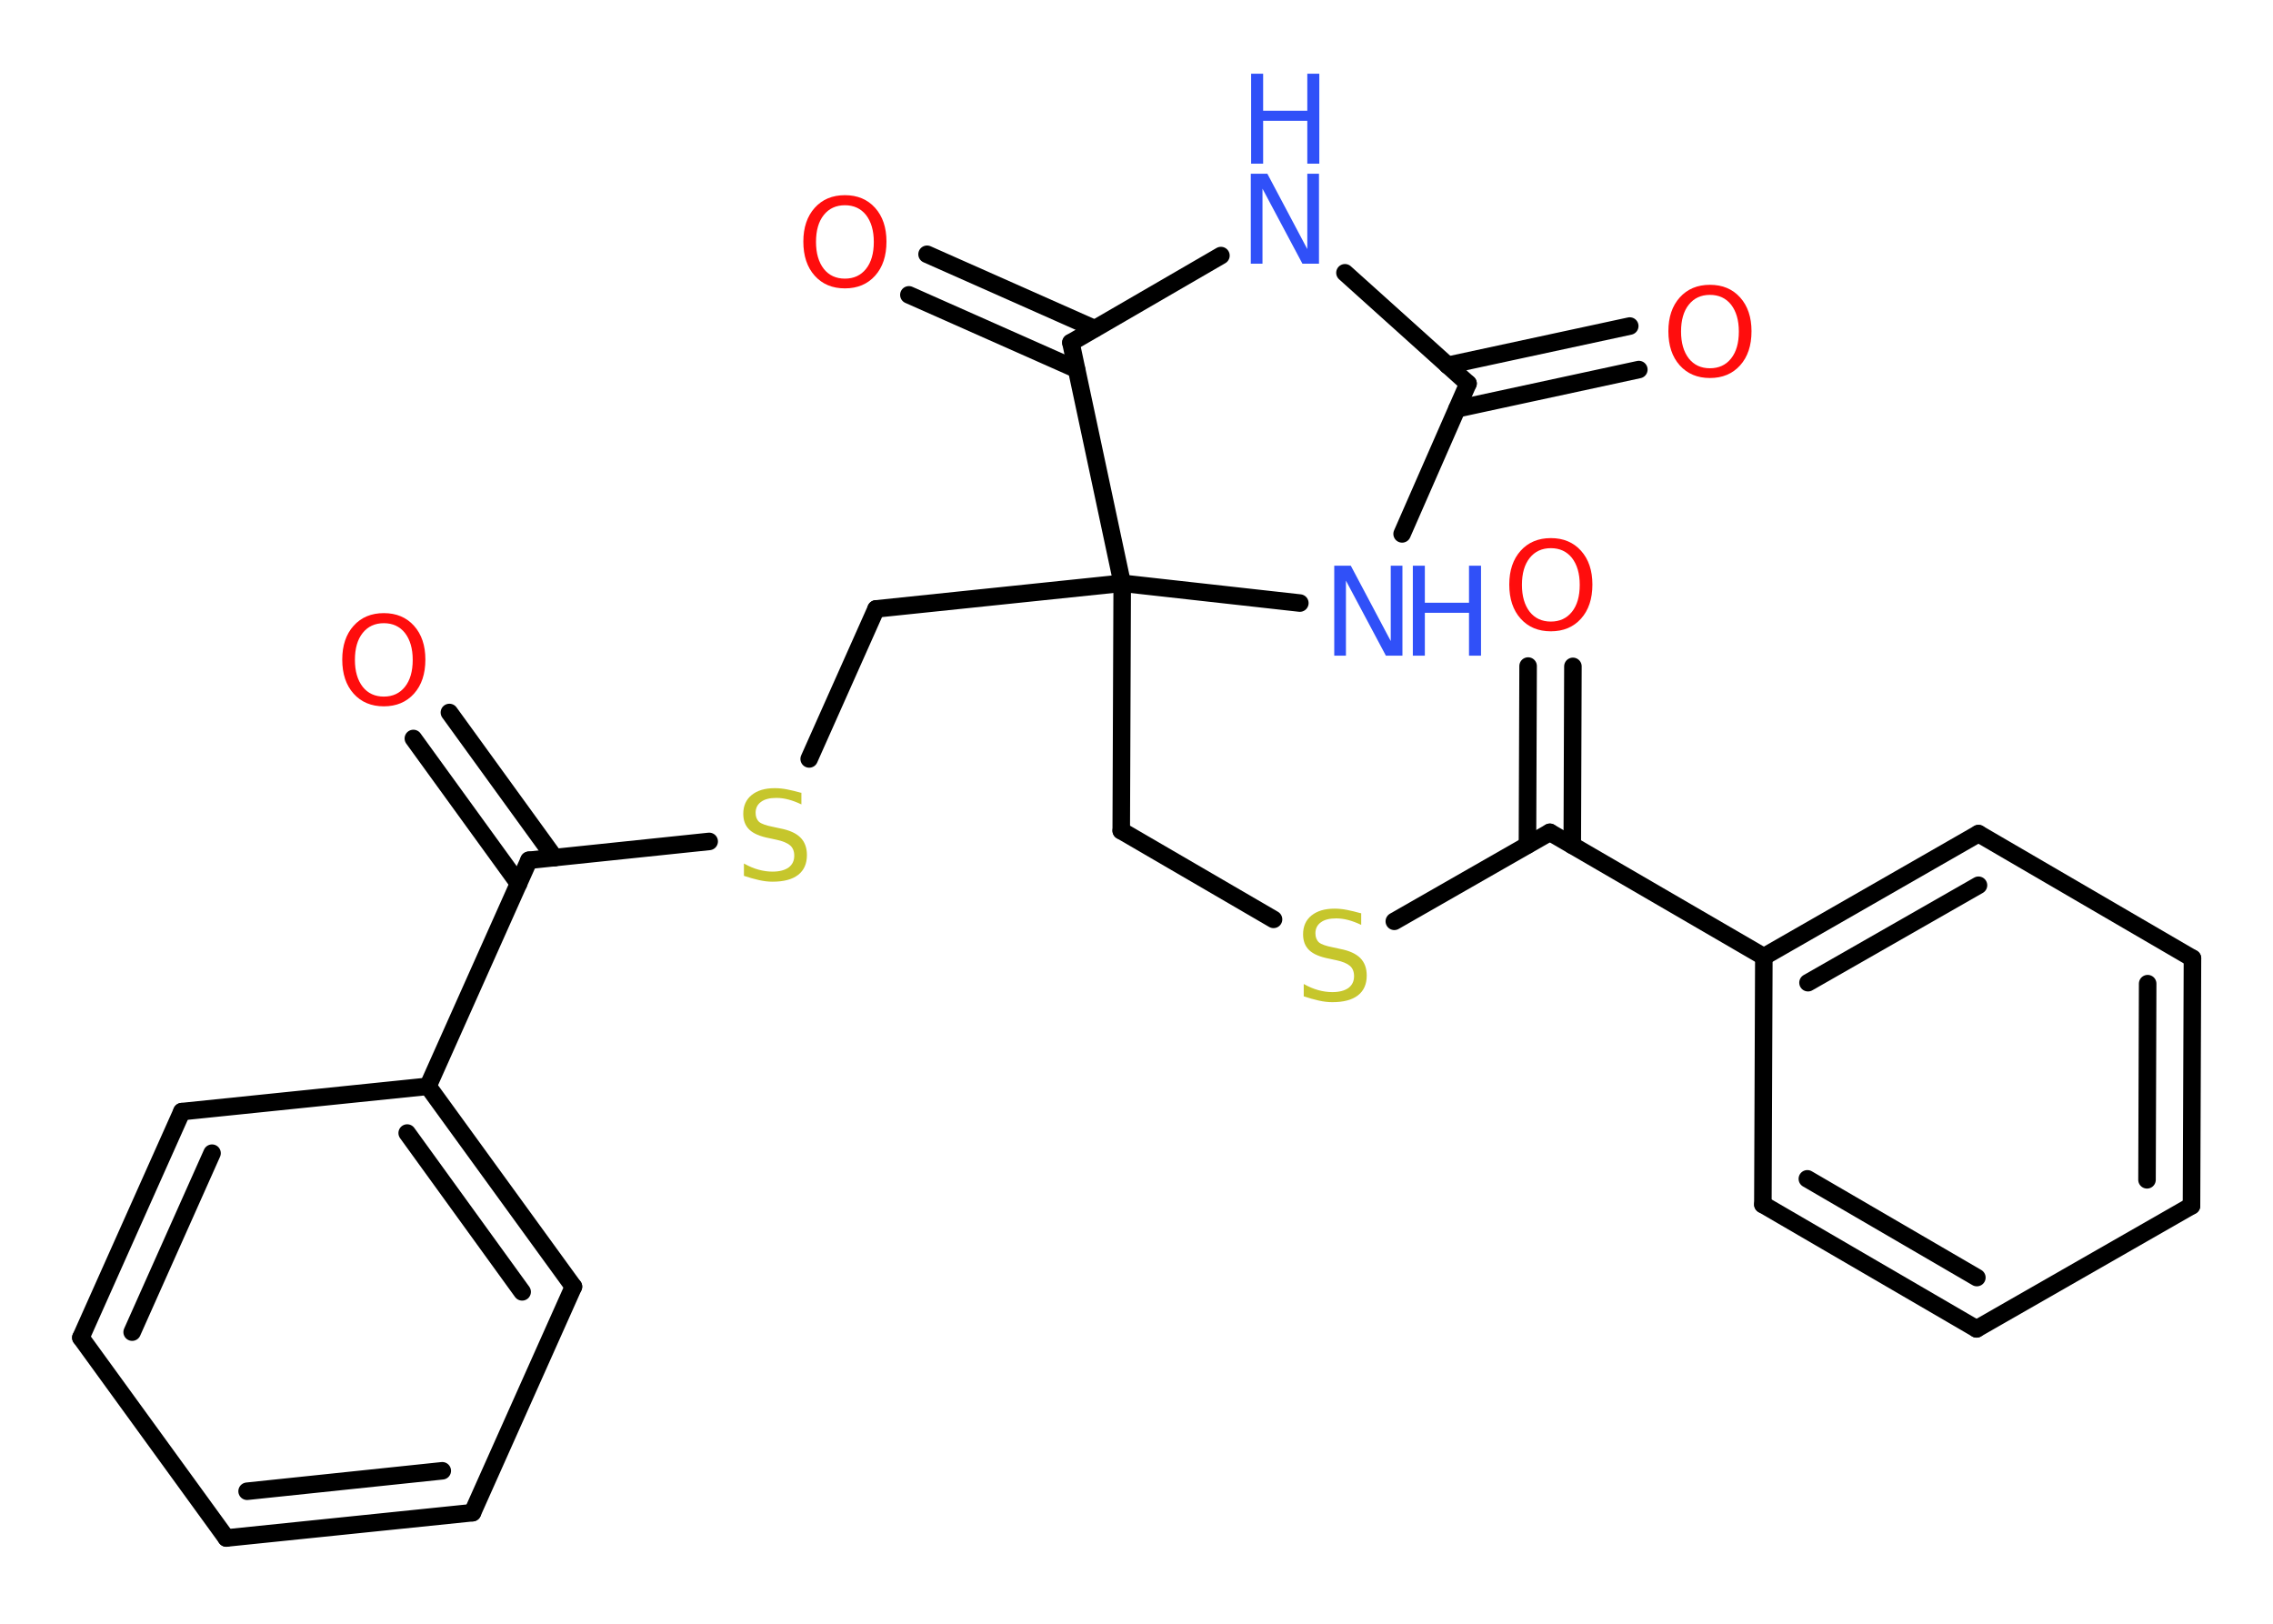 <?xml version='1.0' encoding='UTF-8'?>
<!DOCTYPE svg PUBLIC "-//W3C//DTD SVG 1.1//EN" "http://www.w3.org/Graphics/SVG/1.1/DTD/svg11.dtd">
<svg version='1.2' xmlns='http://www.w3.org/2000/svg' xmlns:xlink='http://www.w3.org/1999/xlink' width='70.0mm' height='50.0mm' viewBox='0 0 70.0 50.0'>
  <desc>Generated by the Chemistry Development Kit (http://github.com/cdk)</desc>
  <g stroke-linecap='round' stroke-linejoin='round' stroke='#000000' stroke-width='.54' fill='#FF0D0D'>
    <rect x='.0' y='.0' width='70.0' height='50.0' fill='#FFFFFF' stroke='none'/>
    <g id='mol1' class='mol'>
      <g id='mol1bnd1' class='bond'>
        <line x1='50.47' y1='11.38' x2='44.87' y2='12.59'/>
        <line x1='50.19' y1='10.04' x2='44.58' y2='11.25'/>
      </g>
      <line id='mol1bnd2' class='bond' x1='45.21' y1='11.81' x2='41.42' y2='8.4'/>
      <line id='mol1bnd3' class='bond' x1='37.6' y1='7.87' x2='32.98' y2='10.55'/>
      <g id='mol1bnd4' class='bond'>
        <line x1='33.15' y1='11.37' x2='27.99' y2='9.08'/>
        <line x1='33.71' y1='10.12' x2='28.55' y2='7.83'/>
      </g>
      <line id='mol1bnd5' class='bond' x1='32.98' y1='10.55' x2='34.56' y2='17.96'/>
      <line id='mol1bnd6' class='bond' x1='34.56' y1='17.96' x2='26.98' y2='18.75'/>
      <line id='mol1bnd7' class='bond' x1='26.98' y1='18.75' x2='24.92' y2='23.37'/>
      <line id='mol1bnd8' class='bond' x1='21.84' y1='25.91' x2='16.29' y2='26.49'/>
      <g id='mol1bnd9' class='bond'>
        <line x1='15.97' y1='27.21' x2='12.73' y2='22.74'/>
        <line x1='17.08' y1='26.41' x2='13.84' y2='21.94'/>
      </g>
      <line id='mol1bnd10' class='bond' x1='16.29' y1='26.49' x2='13.18' y2='33.45'/>
      <g id='mol1bnd11' class='bond'>
        <line x1='17.66' y1='39.62' x2='13.18' y2='33.45'/>
        <line x1='16.08' y1='39.78' x2='12.54' y2='34.89'/>
      </g>
      <line id='mol1bnd12' class='bond' x1='17.66' y1='39.62' x2='14.55' y2='46.58'/>
      <g id='mol1bnd13' class='bond'>
        <line x1='6.97' y1='47.36' x2='14.55' y2='46.58'/>
        <line x1='7.61' y1='45.92' x2='13.62' y2='45.29'/>
      </g>
      <line id='mol1bnd14' class='bond' x1='6.97' y1='47.36' x2='2.49' y2='41.19'/>
      <g id='mol1bnd15' class='bond'>
        <line x1='5.6' y1='34.23' x2='2.49' y2='41.19'/>
        <line x1='6.53' y1='35.51' x2='4.07' y2='41.02'/>
      </g>
      <line id='mol1bnd16' class='bond' x1='13.18' y1='33.45' x2='5.6' y2='34.23'/>
      <line id='mol1bnd17' class='bond' x1='34.56' y1='17.96' x2='34.53' y2='25.58'/>
      <line id='mol1bnd18' class='bond' x1='34.53' y1='25.58' x2='39.22' y2='28.31'/>
      <line id='mol1bnd19' class='bond' x1='42.94' y1='28.37' x2='47.73' y2='25.63'/>
      <g id='mol1bnd20' class='bond'>
        <line x1='47.04' y1='26.02' x2='47.06' y2='20.51'/>
        <line x1='48.42' y1='26.03' x2='48.44' y2='20.52'/>
      </g>
      <line id='mol1bnd21' class='bond' x1='47.73' y1='25.63' x2='54.32' y2='29.46'/>
      <g id='mol1bnd22' class='bond'>
        <line x1='60.93' y1='25.67' x2='54.32' y2='29.46'/>
        <line x1='60.93' y1='27.26' x2='55.68' y2='30.26'/>
      </g>
      <line id='mol1bnd23' class='bond' x1='60.93' y1='25.67' x2='67.52' y2='29.51'/>
      <g id='mol1bnd24' class='bond'>
        <line x1='67.49' y1='37.13' x2='67.52' y2='29.51'/>
        <line x1='66.12' y1='36.33' x2='66.14' y2='30.29'/>
      </g>
      <line id='mol1bnd25' class='bond' x1='67.49' y1='37.13' x2='60.87' y2='40.92'/>
      <g id='mol1bnd26' class='bond'>
        <line x1='54.29' y1='37.09' x2='60.87' y2='40.92'/>
        <line x1='55.66' y1='36.3' x2='60.88' y2='39.34'/>
      </g>
      <line id='mol1bnd27' class='bond' x1='54.32' y1='29.46' x2='54.29' y2='37.09'/>
      <line id='mol1bnd28' class='bond' x1='34.56' y1='17.96' x2='40.03' y2='18.57'/>
      <line id='mol1bnd29' class='bond' x1='45.21' y1='11.81' x2='43.18' y2='16.44'/>
      <path id='mol1atm1' class='atom' d='M52.66 9.08q-.41 .0 -.65 .3q-.24 .3 -.24 .83q.0 .52 .24 .83q.24 .3 .65 .3q.41 .0 .65 -.3q.24 -.3 .24 -.83q.0 -.52 -.24 -.83q-.24 -.3 -.65 -.3zM52.66 8.77q.58 .0 .93 .39q.35 .39 .35 1.04q.0 .66 -.35 1.05q-.35 .39 -.93 .39q-.58 .0 -.93 -.39q-.35 -.39 -.35 -1.05q.0 -.65 .35 -1.04q.35 -.39 .93 -.39z' stroke='none'/>
      <g id='mol1atm3' class='atom'>
        <path d='M38.53 5.35h.5l1.23 2.32v-2.32h.36v2.77h-.51l-1.23 -2.31v2.31h-.36v-2.77z' stroke='none' fill='#3050F8'/>
        <path d='M38.53 2.27h.37v1.14h1.36v-1.14h.37v2.77h-.37v-1.32h-1.36v1.32h-.37v-2.77z' stroke='none' fill='#3050F8'/>
      </g>
      <path id='mol1atm5' class='atom' d='M26.02 6.32q-.41 .0 -.65 .3q-.24 .3 -.24 .83q.0 .52 .24 .83q.24 .3 .65 .3q.41 .0 .65 -.3q.24 -.3 .24 -.83q.0 -.52 -.24 -.83q-.24 -.3 -.65 -.3zM26.02 6.01q.58 .0 .93 .39q.35 .39 .35 1.04q.0 .66 -.35 1.05q-.35 .39 -.93 .39q-.58 .0 -.93 -.39q-.35 -.39 -.35 -1.05q.0 -.65 .35 -1.04q.35 -.39 .93 -.39z' stroke='none'/>
      <path id='mol1atm8' class='atom' d='M24.68 24.41v.36q-.21 -.1 -.4 -.15q-.19 -.05 -.37 -.05q-.31 .0 -.47 .12q-.17 .12 -.17 .34q.0 .18 .11 .28q.11 .09 .42 .15l.23 .05q.42 .08 .62 .28q.2 .2 .2 .54q.0 .4 -.27 .61q-.27 .21 -.79 .21q-.2 .0 -.42 -.05q-.22 -.05 -.46 -.13v-.38q.23 .13 .45 .19q.22 .06 .43 .06q.32 .0 .5 -.13q.17 -.13 .17 -.36q.0 -.21 -.13 -.32q-.13 -.11 -.41 -.17l-.23 -.05q-.42 -.08 -.61 -.26q-.19 -.18 -.19 -.49q.0 -.37 .26 -.58q.26 -.21 .71 -.21q.19 .0 .39 .04q.2 .04 .41 .1z' stroke='none' fill='#C6C62C'/>
      <path id='mol1atm10' class='atom' d='M11.82 19.19q-.41 .0 -.65 .3q-.24 .3 -.24 .83q.0 .52 .24 .83q.24 .3 .65 .3q.41 .0 .65 -.3q.24 -.3 .24 -.83q.0 -.52 -.24 -.83q-.24 -.3 -.65 -.3zM11.82 18.88q.58 .0 .93 .39q.35 .39 .35 1.04q.0 .66 -.35 1.05q-.35 .39 -.93 .39q-.58 .0 -.93 -.39q-.35 -.39 -.35 -1.05q.0 -.65 .35 -1.04q.35 -.39 .93 -.39z' stroke='none'/>
      <path id='mol1atm18' class='atom' d='M41.92 28.12v.36q-.21 -.1 -.4 -.15q-.19 -.05 -.37 -.05q-.31 .0 -.47 .12q-.17 .12 -.17 .34q.0 .18 .11 .28q.11 .09 .42 .15l.23 .05q.42 .08 .62 .28q.2 .2 .2 .54q.0 .4 -.27 .61q-.27 .21 -.79 .21q-.2 .0 -.42 -.05q-.22 -.05 -.46 -.13v-.38q.23 .13 .45 .19q.22 .06 .43 .06q.32 .0 .5 -.13q.17 -.13 .17 -.36q.0 -.21 -.13 -.32q-.13 -.11 -.41 -.17l-.23 -.05q-.42 -.08 -.61 -.26q-.19 -.18 -.19 -.49q.0 -.37 .26 -.58q.26 -.21 .71 -.21q.19 .0 .39 .04q.2 .04 .41 .1z' stroke='none' fill='#C6C62C'/>
      <path id='mol1atm20' class='atom' d='M47.76 16.88q-.41 .0 -.65 .3q-.24 .3 -.24 .83q.0 .52 .24 .83q.24 .3 .65 .3q.41 .0 .65 -.3q.24 -.3 .24 -.83q.0 -.52 -.24 -.83q-.24 -.3 -.65 -.3zM47.76 16.57q.58 .0 .93 .39q.35 .39 .35 1.04q.0 .66 -.35 1.05q-.35 .39 -.93 .39q-.58 .0 -.93 -.39q-.35 -.39 -.35 -1.05q.0 -.65 .35 -1.04q.35 -.39 .93 -.39z' stroke='none'/>
      <g id='mol1atm27' class='atom'>
        <path d='M41.1 17.42h.5l1.23 2.32v-2.32h.36v2.77h-.51l-1.23 -2.31v2.31h-.36v-2.77z' stroke='none' fill='#3050F8'/>
        <path d='M43.51 17.42h.37v1.14h1.36v-1.14h.37v2.77h-.37v-1.32h-1.36v1.32h-.37v-2.77z' stroke='none' fill='#3050F8'/>
      </g>
    </g>
  </g>
</svg>

